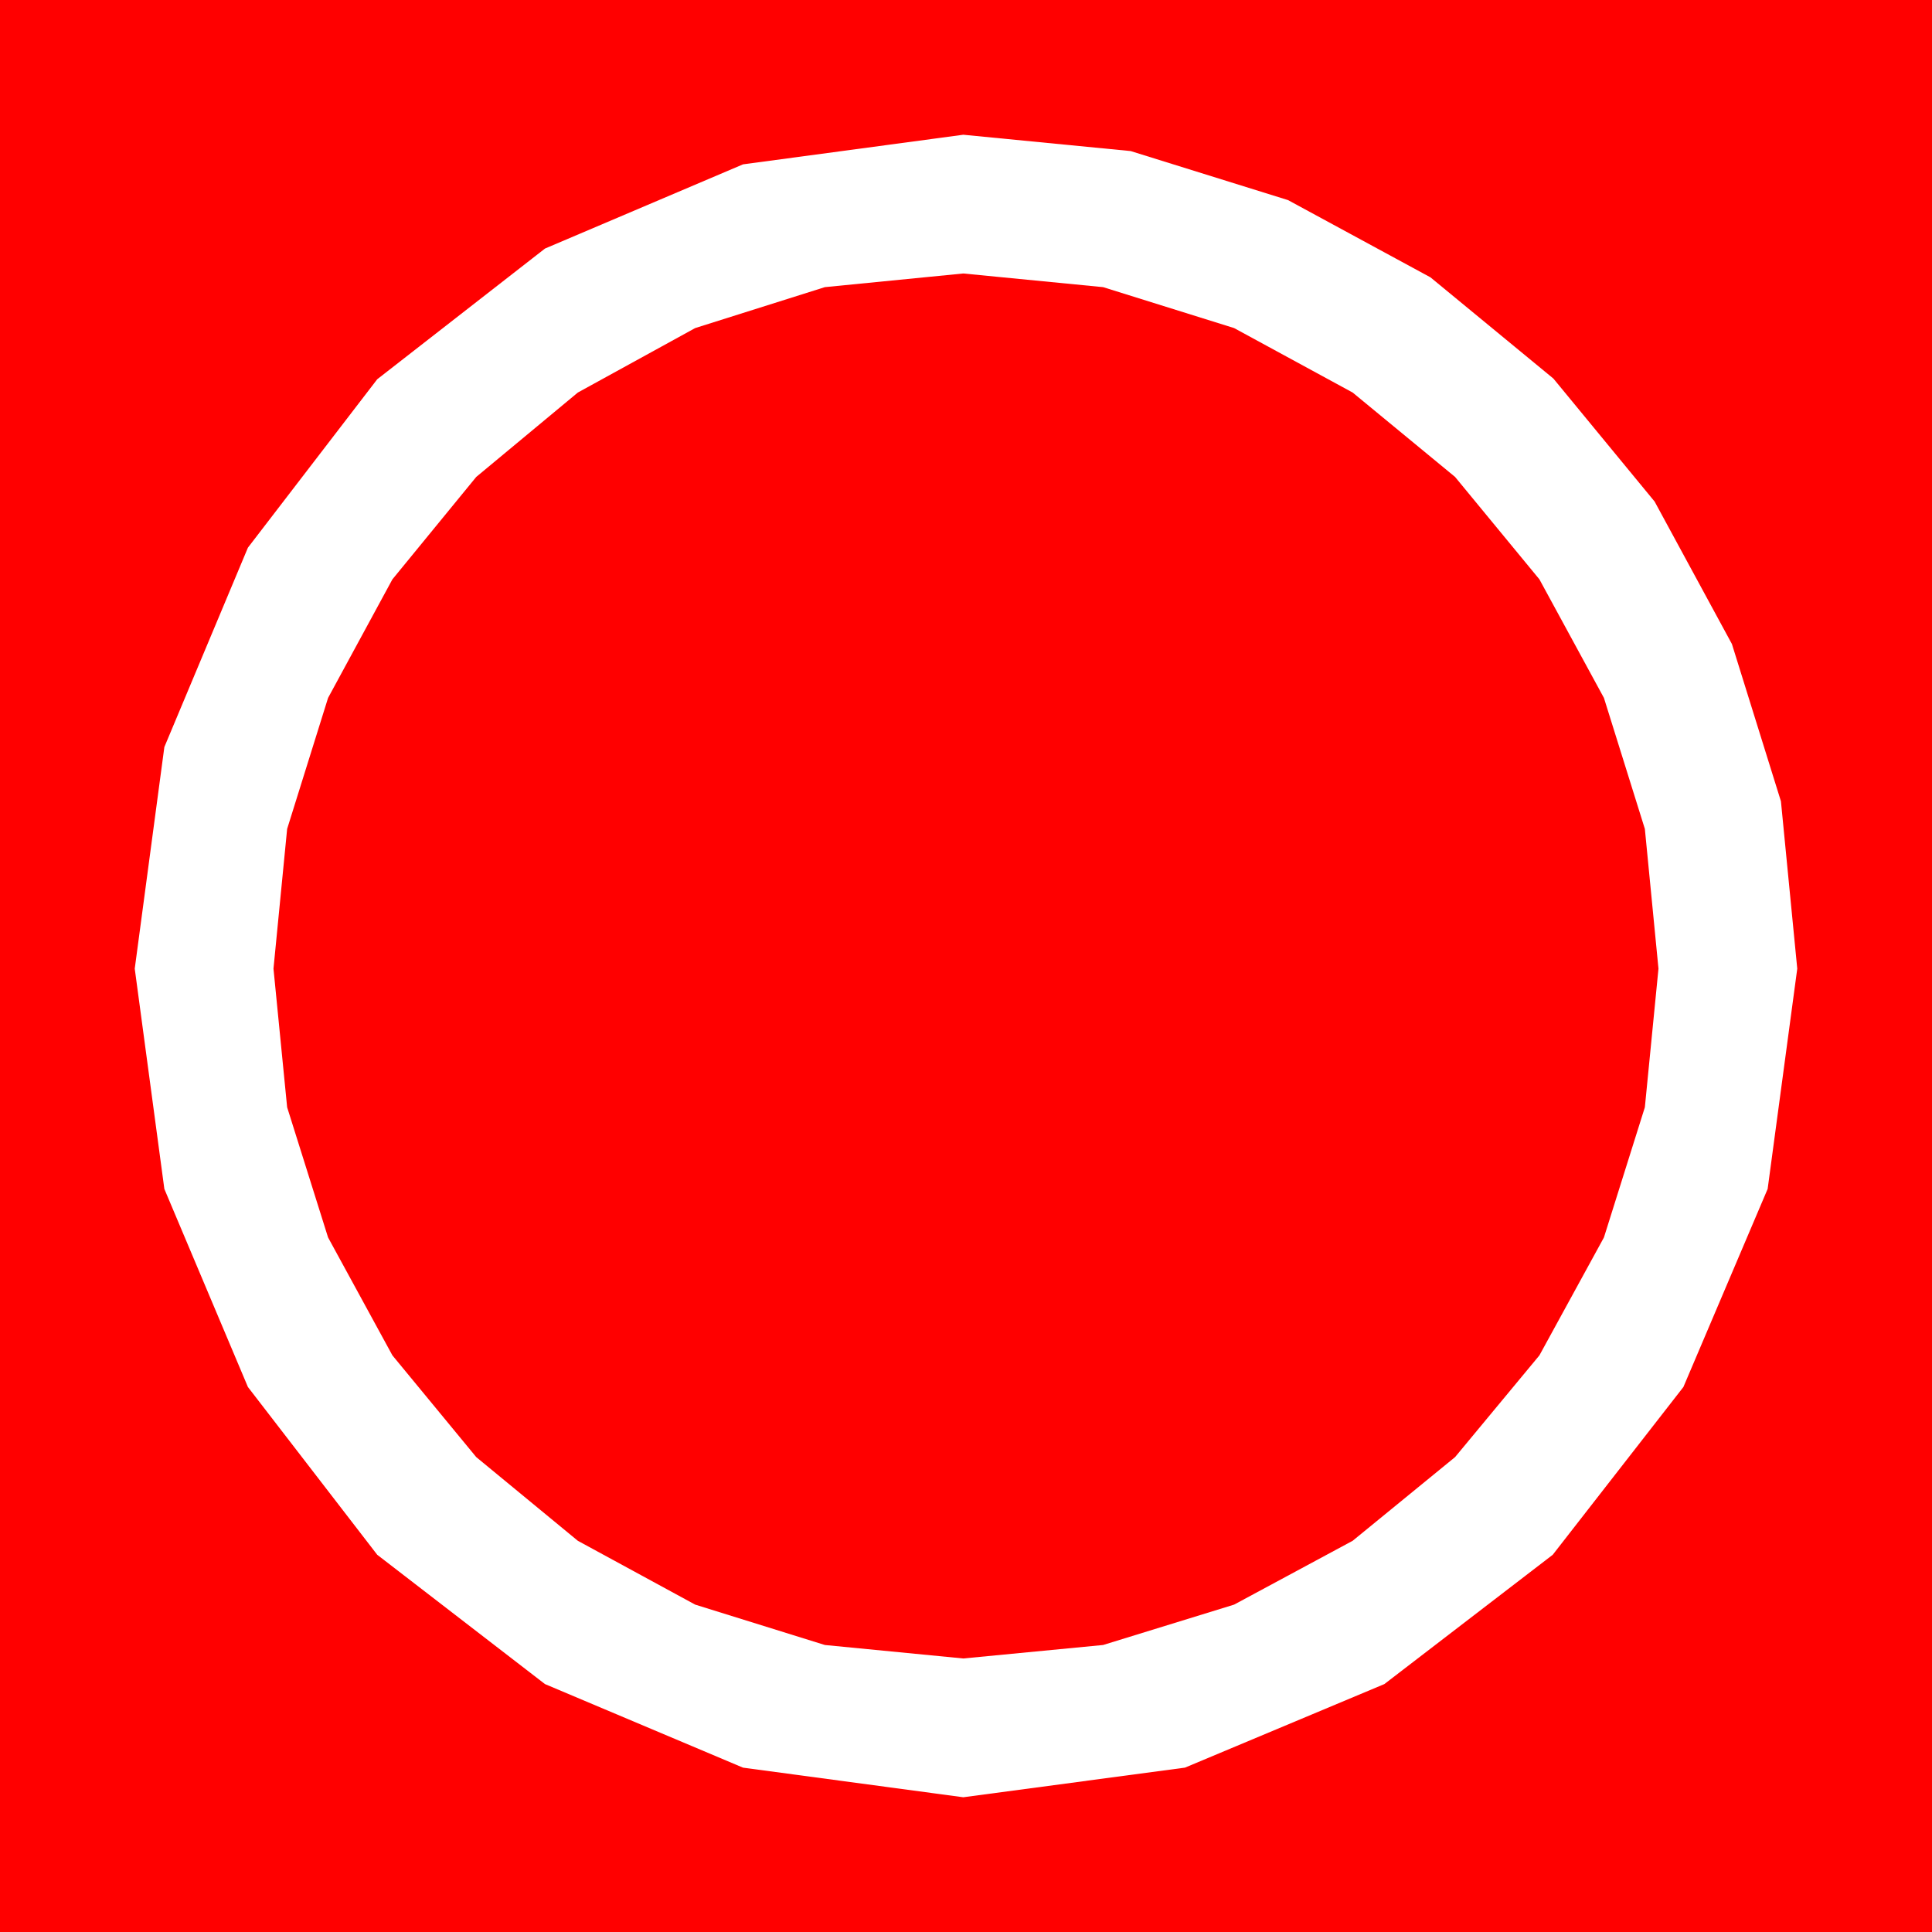 <?xml version="1.0" encoding="utf-8"?>
<!DOCTYPE svg PUBLIC "-//W3C//DTD SVG 1.1//EN" "http://www.w3.org/Graphics/SVG/1.1/DTD/svg11.dtd">
<svg width="42.012" height="42.012" xmlns="http://www.w3.org/2000/svg" xmlns:xlink="http://www.w3.org/1999/xlink" xmlns:xml="http://www.w3.org/XML/1998/namespace" version="1.1">
  <g>
    <g>
      <path style="fill:#FF0000;fill-opacity:1" d="M20.947,5.947L23.987,6.244 26.836,7.134 29.414,8.536 31.641,10.371 33.475,12.598 34.878,15.176 35.768,18.025 36.064,21.064 35.768,24.078 34.878,26.909 33.475,29.473 31.641,31.685 29.414,33.505 26.836,34.893 23.987,35.771 20.947,36.064 17.937,35.771 15.117,34.893 12.565,33.505 10.356,31.685 8.533,29.473 7.134,26.909 6.244,24.078 5.947,21.064 6.244,18.025 7.134,15.176 8.533,12.598 10.356,10.371 12.565,8.536 15.117,7.134 17.937,6.244 20.947,5.947z M20.947,2.93L16.157,3.574 11.851,5.405 8.203,8.247 5.391,11.909 3.574,16.245 2.93,21.064 3.574,25.854 5.391,30.161 8.203,33.809 11.851,36.621 16.157,38.438 20.947,39.082 25.767,38.438 30.103,36.621 33.765,33.809 36.606,30.161 38.438,25.854 39.082,21.064 38.727,17.424 37.661,14.004 35.98,10.906 33.779,8.232 31.106,6.031 28.008,4.351 24.587,3.285 20.947,2.93z M0,0L42.012,0 42.012,42.012 0,42.012 0,0z" />
    </g>
  </g>
</svg>